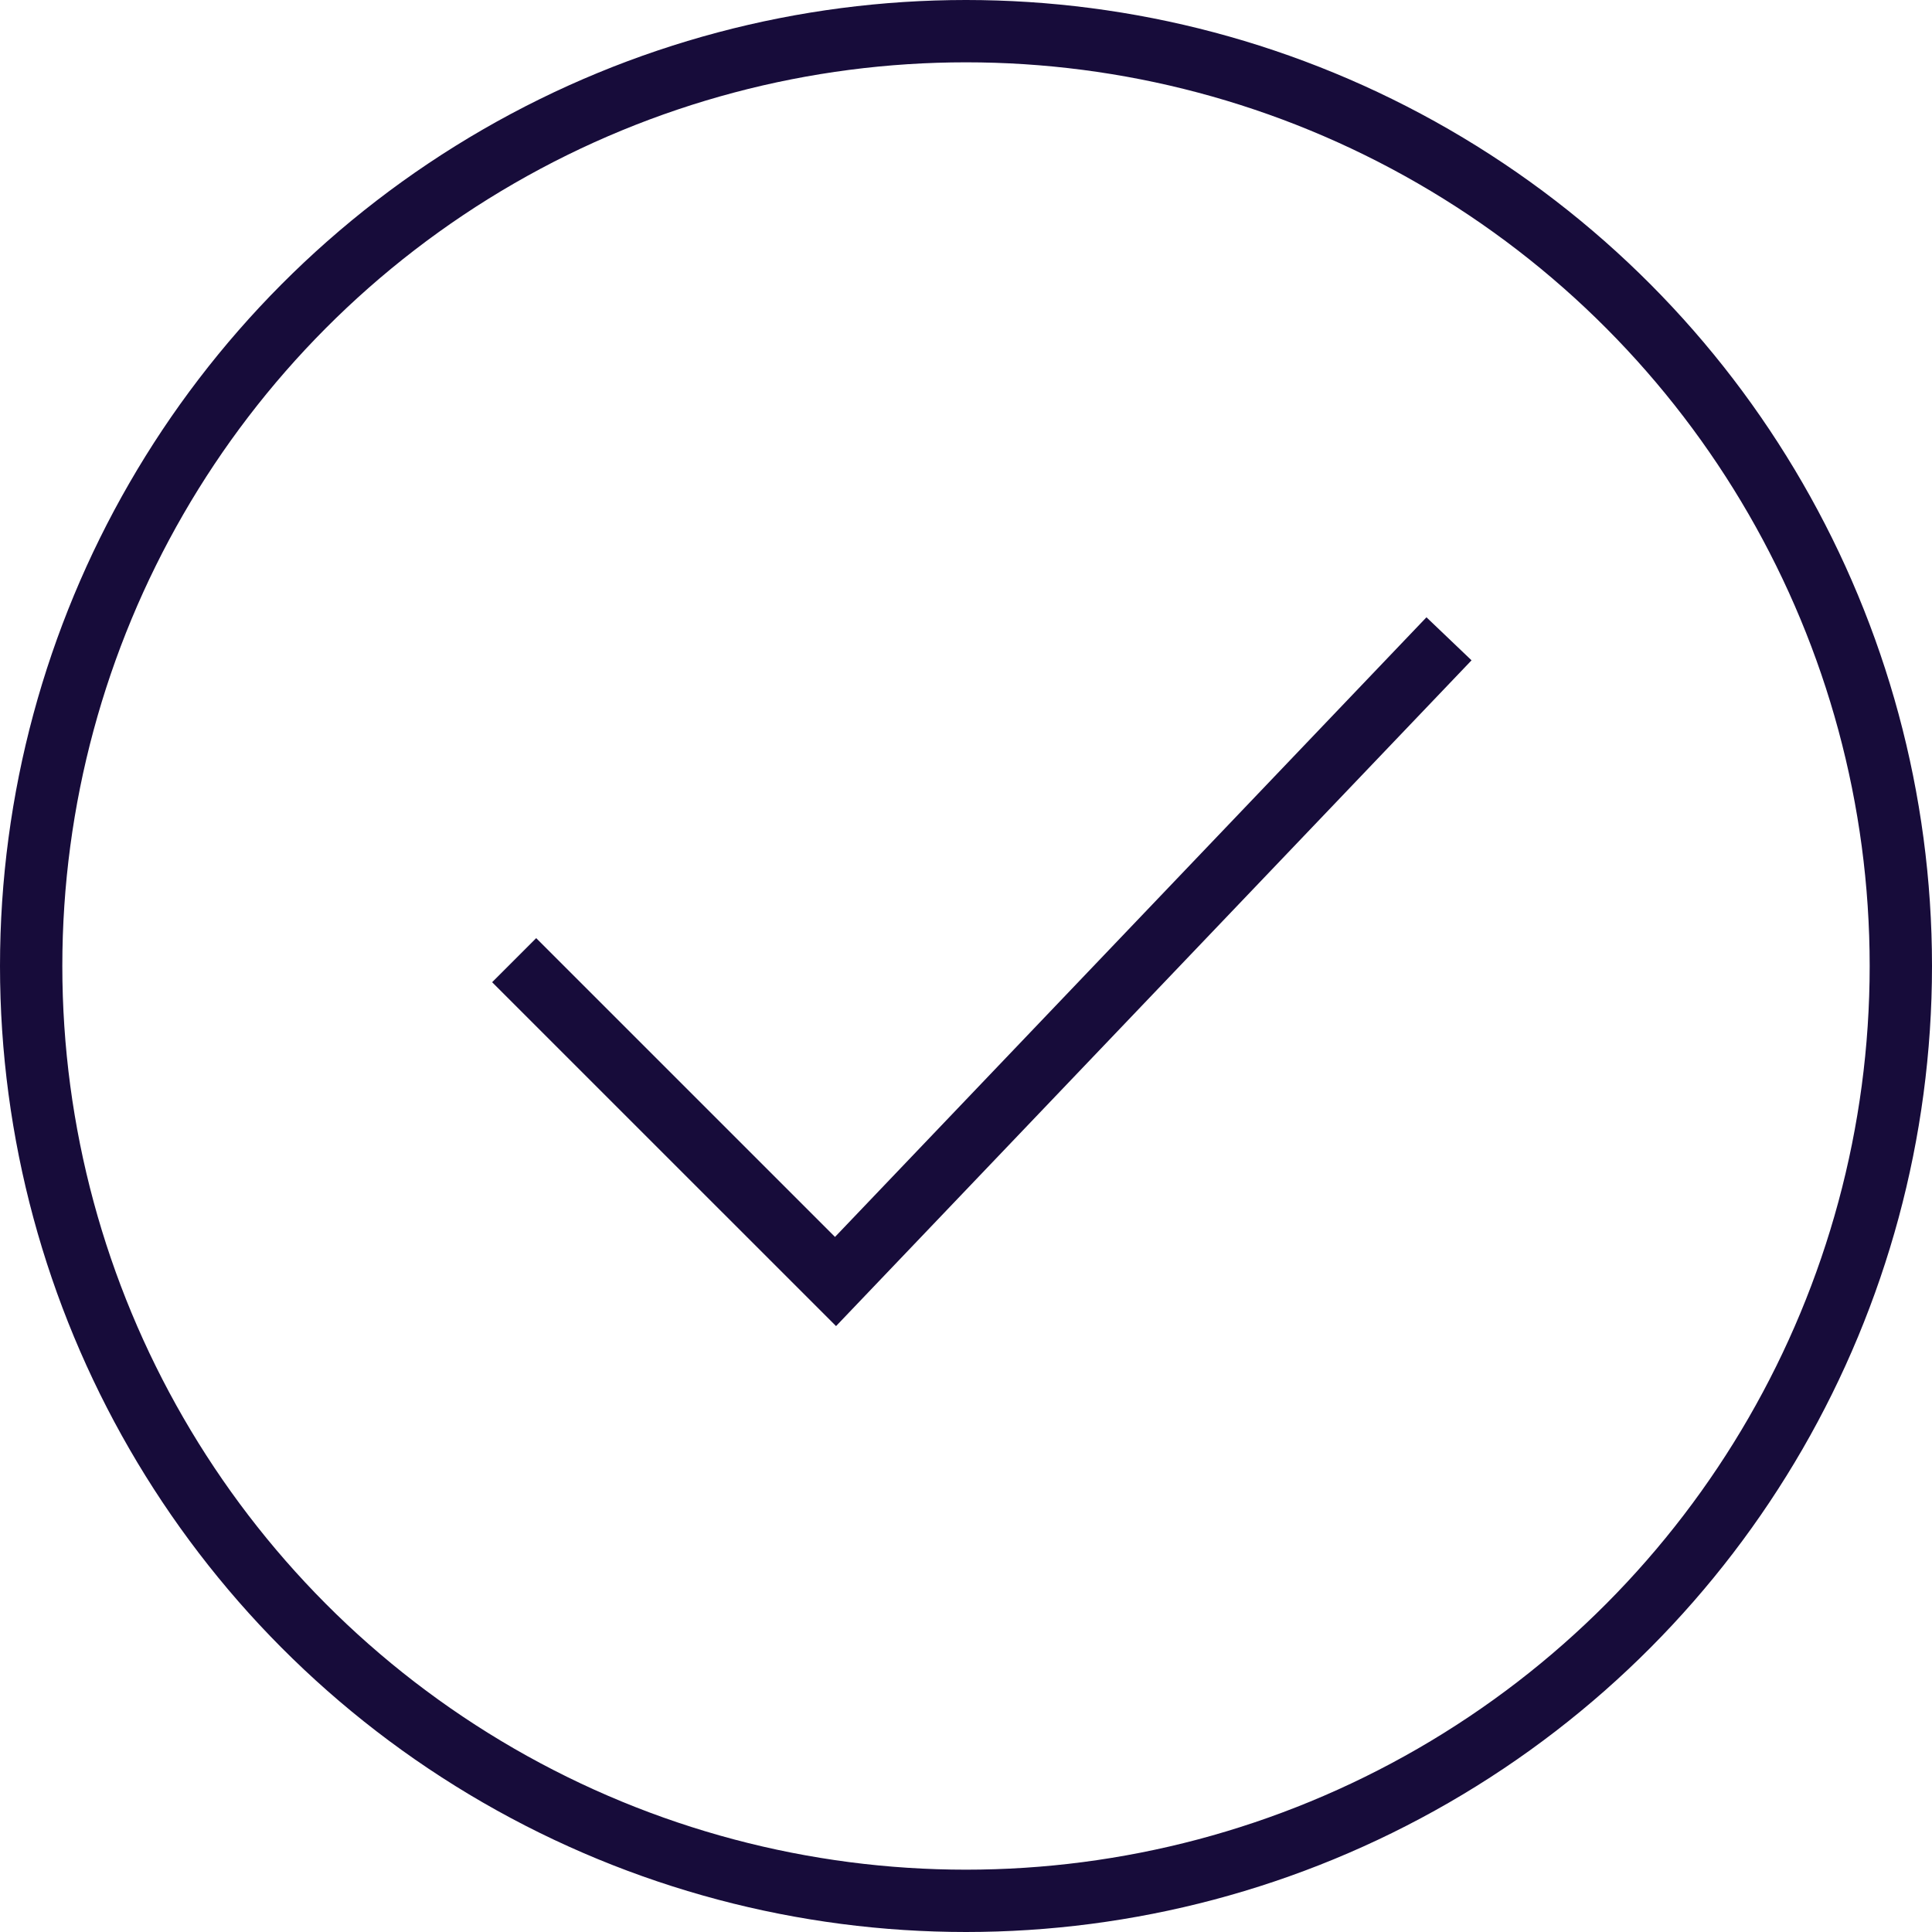 <svg xmlns="http://www.w3.org/2000/svg" width="62" height="62" viewBox="0 0 62 62"><defs><style>.a,.b{fill:none;stroke:#170c3a;stroke-width:2px;}.b{stroke-miterlimit:10;}</style></defs><g transform="translate(-1335 -2407)"><circle class="a" cx="30" cy="30" r="30" transform="translate(1336 2408)"/><path class="b" d="M16,32.313,26.313,42.625,46,22" transform="translate(1335.5 2405.5)"/></g></svg>